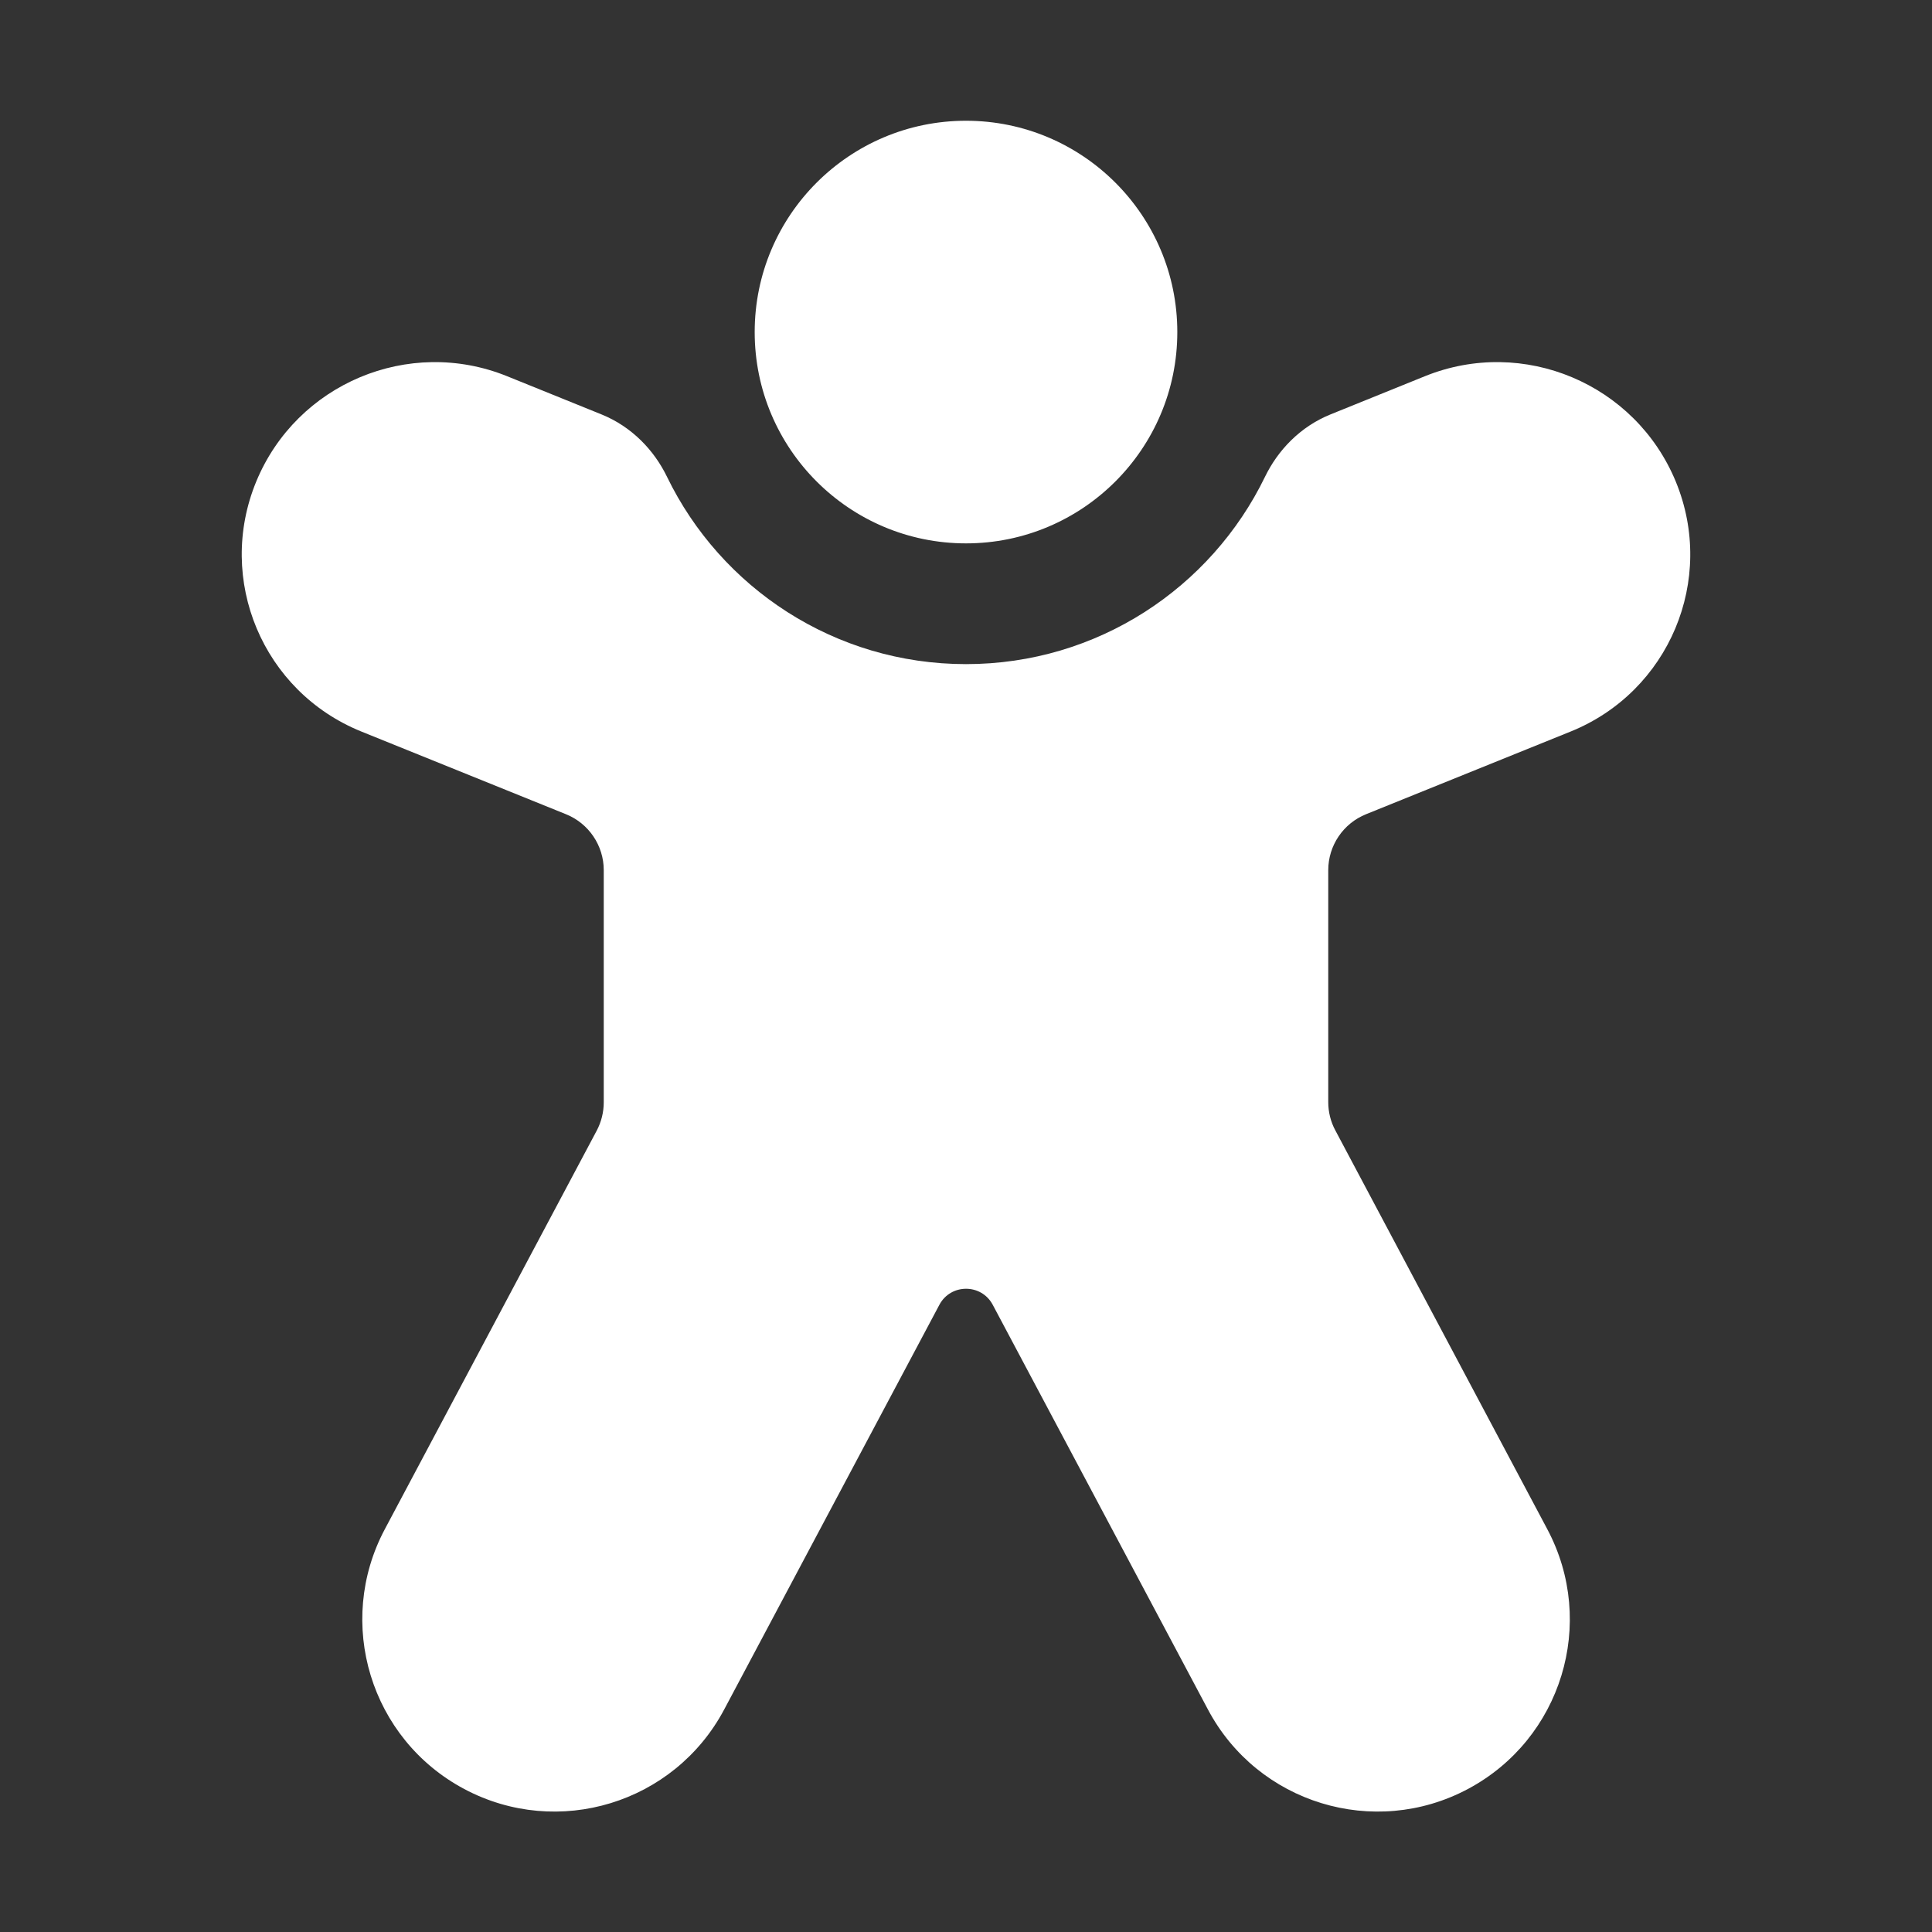 <svg width="16" height="16" viewBox="0 0 16 16" fill="none" xmlns="http://www.w3.org/2000/svg">
<rect x="0" y="0" width="16" height="16" fill="#333333" stroke="none"/>
<path d="M8 4.5C8.966 4.5 9.75 3.716 9.75 2.75C9.75 1.784 8.966 1 8 1C7.034 1 6.25 1.784 6.25 2.75C6.25 3.716 7.034 4.5 8 4.5ZM4.198 3.115C3.385 2.787 2.457 3.177 2.122 3.988C1.787 4.801 2.177 5.728 2.992 6.058L4.687 6.743C4.876 6.819 5 7.003 5 7.206L5 9.129C5 9.21 4.98 9.291 4.942 9.363L3.187 12.664C2.774 13.44 3.069 14.403 3.845 14.816C4.621 15.229 5.584 14.934 5.997 14.158L7.78 10.805C7.874 10.629 8.127 10.629 8.221 10.805L10.004 14.158C10.416 14.934 11.38 15.229 12.156 14.816C12.932 14.403 13.227 13.44 12.814 12.664L11.059 9.362C11.02 9.29 11 9.209 11 9.127V7.206C11 7.003 11.124 6.819 11.313 6.743L13.008 6.058C13.823 5.728 14.213 4.801 13.878 3.988C13.543 3.177 12.615 2.787 11.802 3.115L11.021 3.431C10.765 3.534 10.581 3.732 10.476 3.949C10.03 4.868 9.088 5.5 8 5.5C6.912 5.5 5.97 4.868 5.524 3.949C5.419 3.732 5.235 3.534 4.979 3.431L4.198 3.115Z" fill="#ffffff"/>
</svg>
